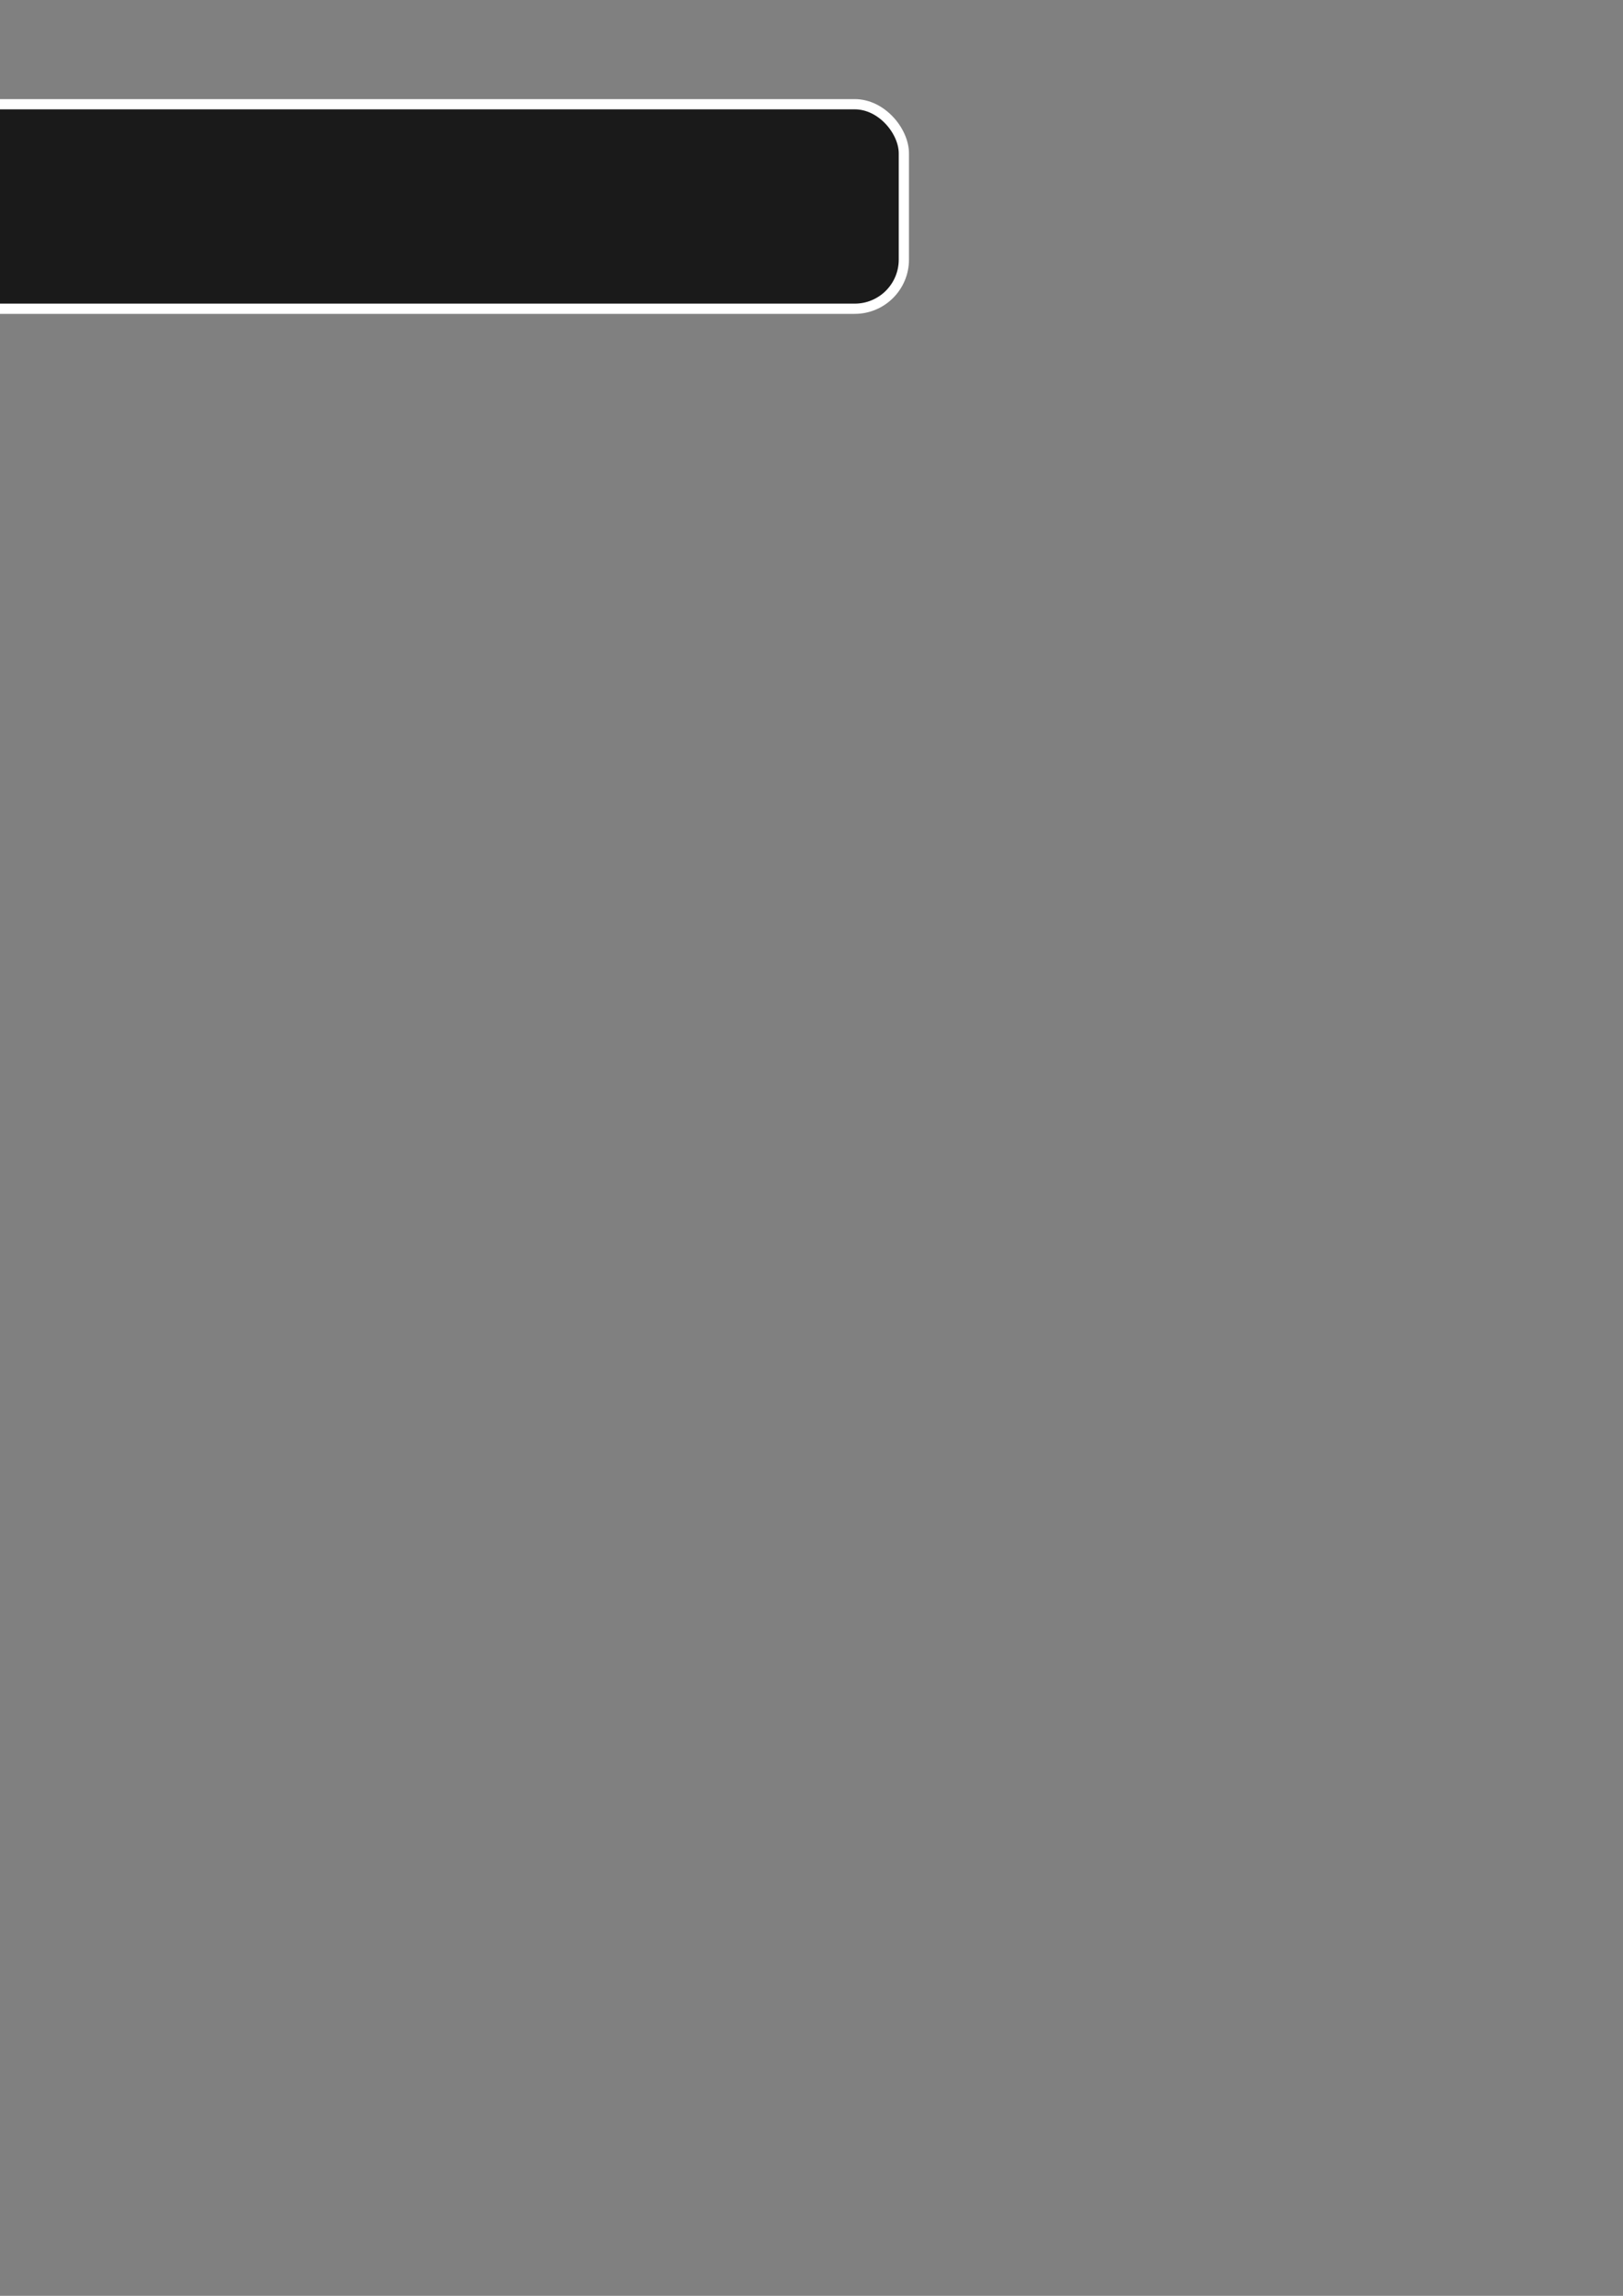 <?xml version="1.0" encoding="UTF-8" standalone="no"?>
<!-- Created with Inkscape (http://www.inkscape.org/) -->

<svg
   width="210mm"
   height="297mm"
   viewBox="0 0 210 297"
   version="1.1"
   id="svg5"
   inkscape:version="1.2.2 (732a01da63, 2022-12-09)"
   sodipodi:docname="UISideBar.svg"
   xmlns:inkscape="http://www.inkscape.org/namespaces/inkscape"
   xmlns:sodipodi="http://sodipodi.sourceforge.net/DTD/sodipodi-0.dtd"
   xmlns="http://www.w3.org/2000/svg"
   xmlns:svg="http://www.w3.org/2000/svg">
  <rect x="0" y="0" width="210" height="297" fill="#808080" stroke="none"/>
  <sodipodi:namedview
     id="namedview7"
     pagecolor="#505050"
     bordercolor="#eeeeee"
     borderopacity="1"
     inkscape:showpageshadow="0"
     inkscape:pageopacity="0"
     inkscape:pagecheckerboard="0"
     inkscape:deskcolor="#505050"
     inkscape:document-units="mm"
     showgrid="false"
     inkscape:zoom="1.707275"
     inkscape:cx="101.33107"
     inkscape:cy="189.77611"
     inkscape:window-width="2560"
     inkscape:window-height="1369"
     inkscape:window-x="-8"
     inkscape:window-y="580"
     inkscape:window-maximized="1"
     inkscape:current-layer="layer1" />
  <defs
     id="defs2" />
  <g
     inkscape:label="Layer 1"
     inkscape:groupmode="layer"
     id="layer1">
    <rect
       style="opacity:1;fill:#1a1a1a;stroke:#ffffff;stroke-width:1.323;stroke-dasharray:none"
       id="rect3437"
       width="132.292"
       height="26.458"
       x="-15.342"
       y="13.483"
       inkscape:export-filename="..\whiteBorderButton.png"
       inkscape:export-xdpi="96"
       inkscape:export-ydpi="96"
       ry="6.354" />
  </g>
</svg>
